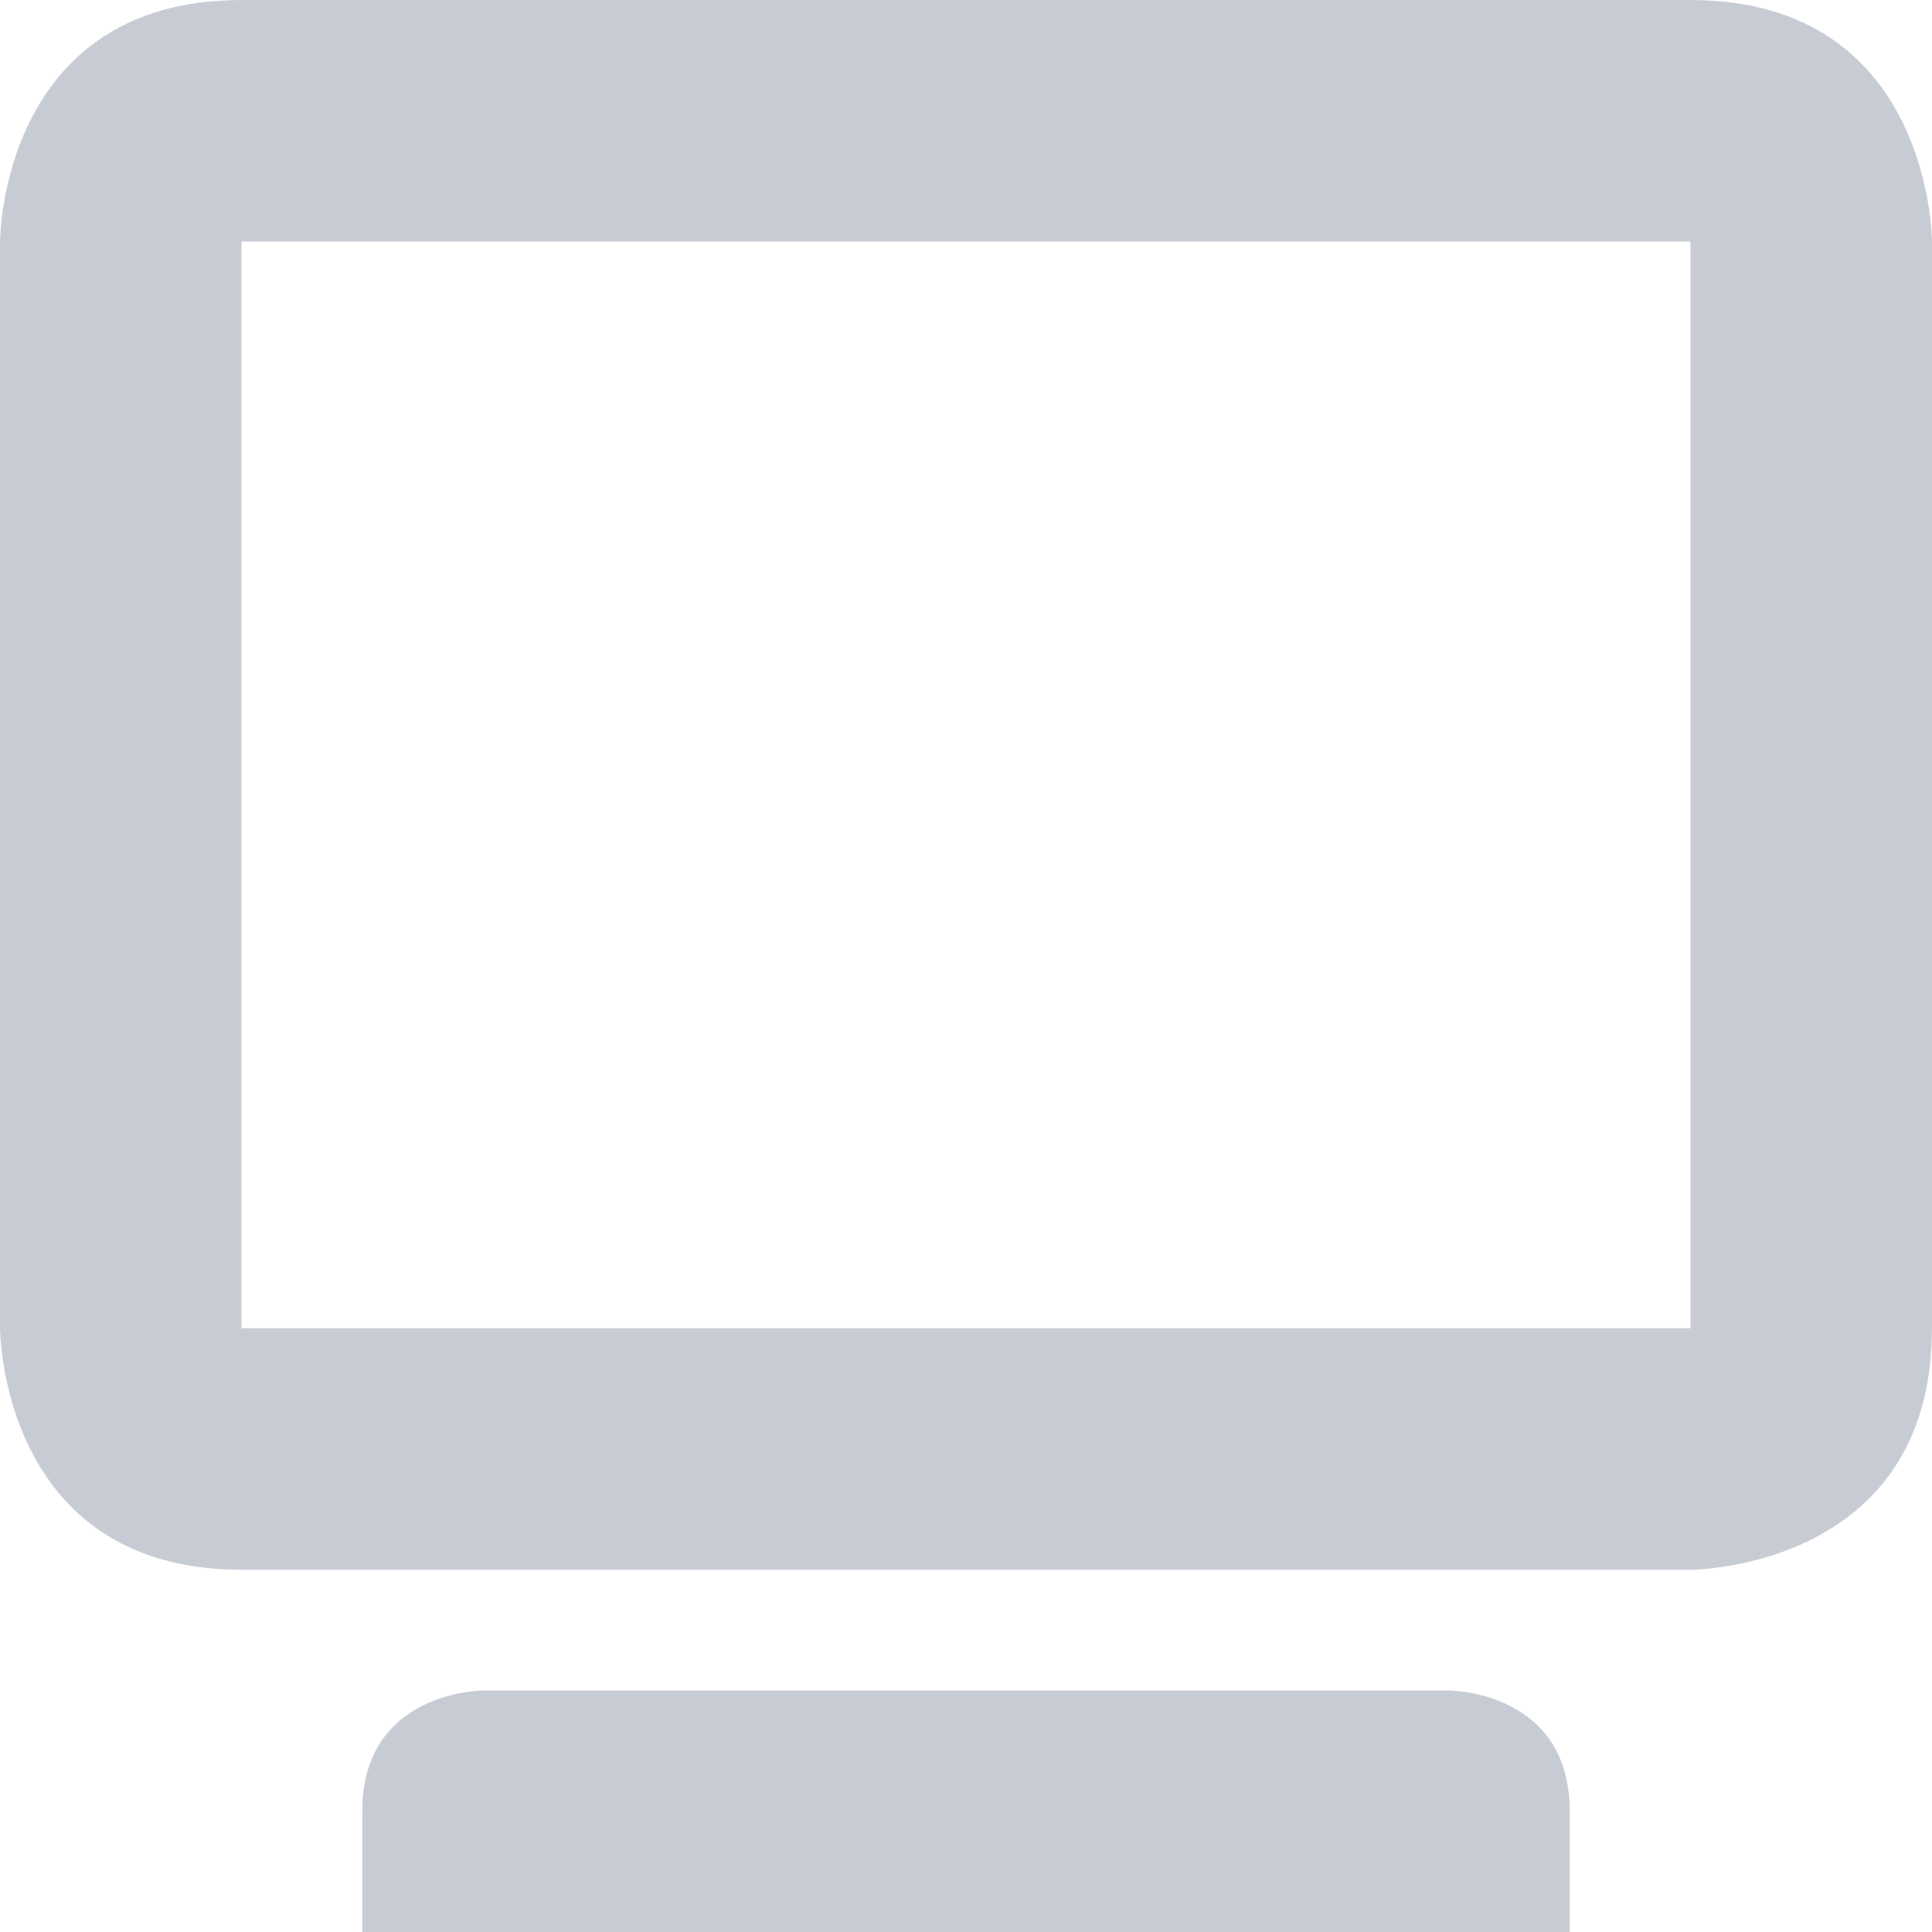 <svg xmlns="http://www.w3.org/2000/svg" width="16" height="16" version="1.1">
 <path style="fill:#c7ccd4" d="M 2,0 C 0,0 0,2 0,2 V 11 C 0,11 0,13 2,13 H 14 C 14,13 16,13 16,11 V 2 C 16,2 16,0 14,0 Z M 2,2 H 14 V 11 H 2 Z M 3,15 V 16 H 13 V 15 C 13,14 12,14 12,14 H 4 C 4,14 3,14 3,15 Z"/>
</svg>
